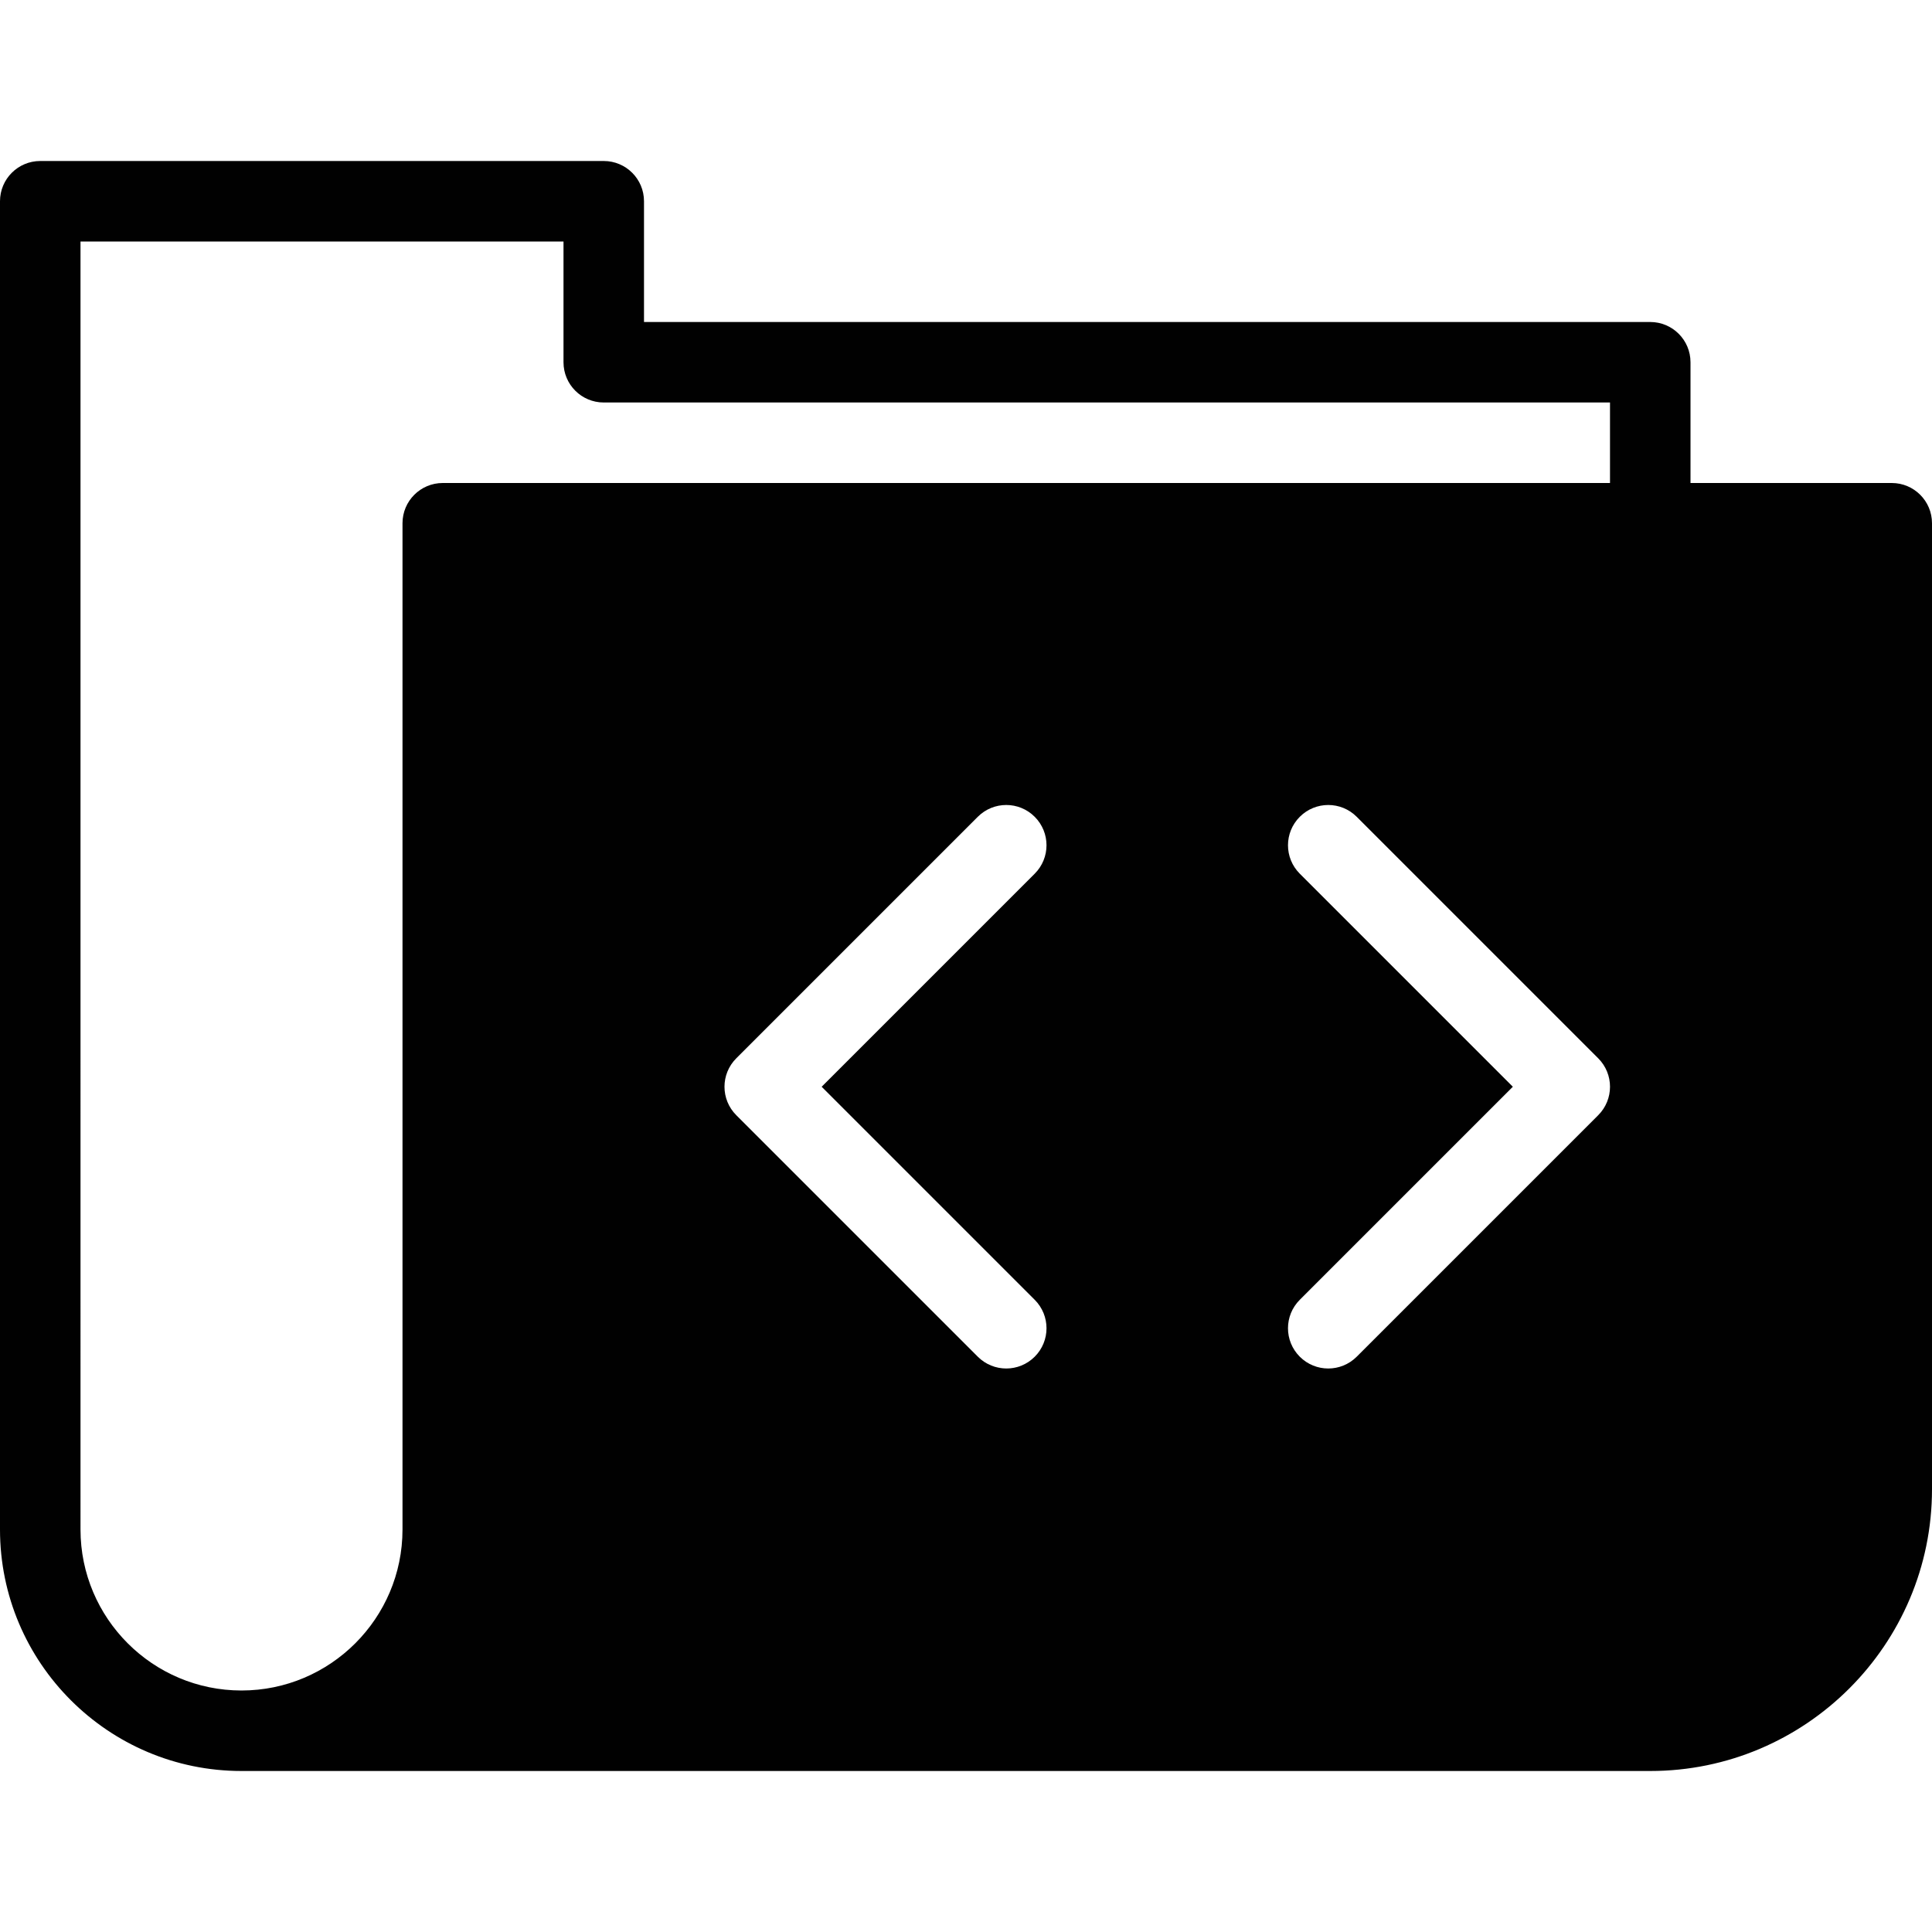 <?xml version="1.0" encoding="utf-8"?>
<!-- Generator: Adobe Illustrator 17.0.0, SVG Export Plug-In . SVG Version: 6.00 Build 0)  -->
<!DOCTYPE svg PUBLIC "-//W3C//DTD SVG 1.1//EN" "http://www.w3.org/Graphics/SVG/1.1/DTD/svg11.dtd">
<svg version="1.1" id="Layer_2" xmlns="http://www.w3.org/2000/svg" xmlns:xlink="http://www.w3.org/1999/xlink" x="0px" y="0px"
	 width="48px" height="48px" viewBox="0 0 48 48" enable-background="new 0 0 48 48" xml:space="preserve">
<path fill="#010101" d="M47,12h-5V9c0-0.553-0.448-1-1-1H16V5c0-0.553-0.448-1-1-1H1C0.448,4,0,4.447,0,5v33c0,3.309,2.691,6,6,6h35
	c3.86,0,7-3.141,7-7V13C48,12.447,47.552,12,47,12z M25.707,32.293c0.391,0.391,0.391,1.023,0,1.414C25.512,33.902,25.256,34,25,34
	c-0.256,0-0.512-0.098-0.707-0.293l-6-6c-0.391-0.391-0.391-1.023,0-1.414l6-6c0.391-0.391,1.023-0.391,1.414,0
	c0.391,0.391,0.391,1.023,0,1.414L20.414,27L25.707,32.293z M39.707,27.707l-6,6C33.512,33.902,33.256,34,33,34
	c-0.256,0-0.512-0.098-0.707-0.293c-0.391-0.391-0.391-1.023,0-1.414L37.586,27l-5.293-5.293c-0.391-0.391-0.391-1.023,0-1.414
	c0.391-0.391,1.023-0.391,1.414,0l6,6C40.098,26.684,40.098,27.316,39.707,27.707z M40,12H11c-0.552,0-1,0.447-1,1v25
	c0,2.206-1.794,4-4,4c-2.206,0-4-1.794-4-4V6h12v3c0,0.553,0.448,1,1,1h25V12z"/>
</svg>
